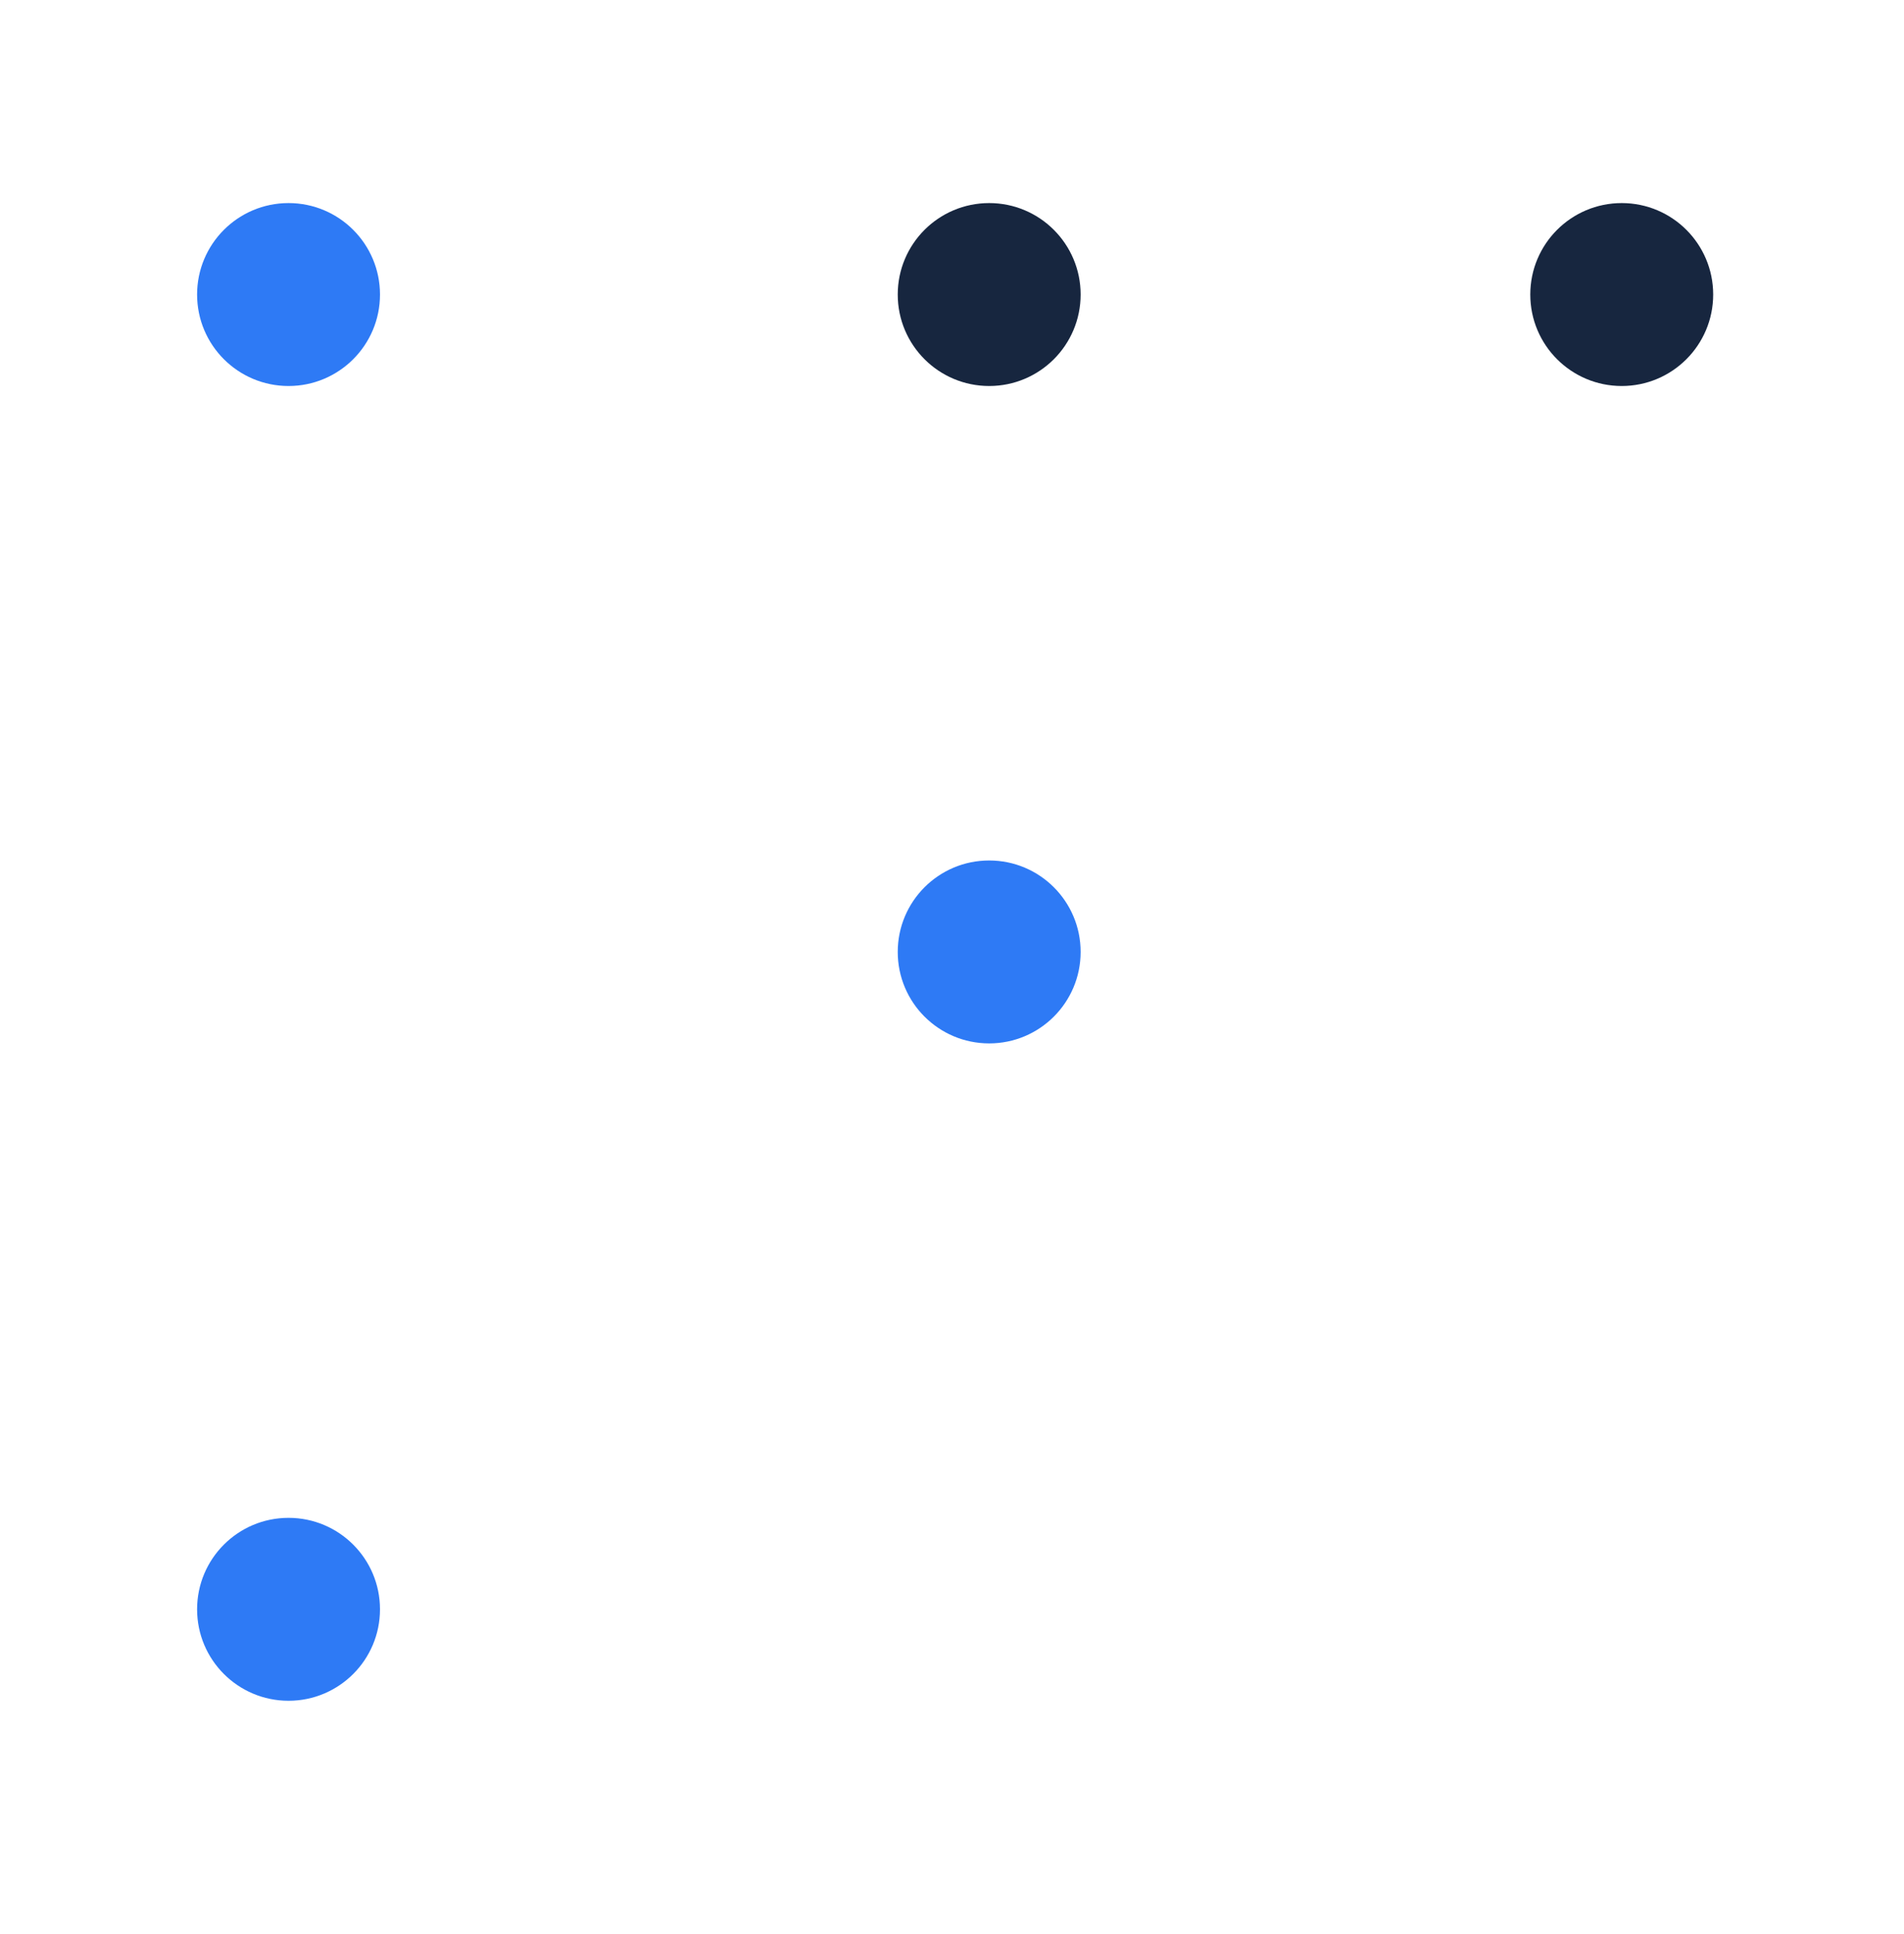 <svg width="64" height="65" fill="none" xmlns="http://www.w3.org/2000/svg"><circle cx="9.699" cy="9.899" r="3.074" fill="#2E7AF5"/><circle cx="33.25" cy="31.993" r="3.074" fill="#2E7AF5"/><circle cx="33.25" cy="9.899" r="3.074" fill="#17263F"/><circle cx="54.512" cy="9.899" r="3.074" fill="#17263F"/><circle cx="9.699" cy="54.086" r="3.074" fill="#2E7AF5"/></svg>